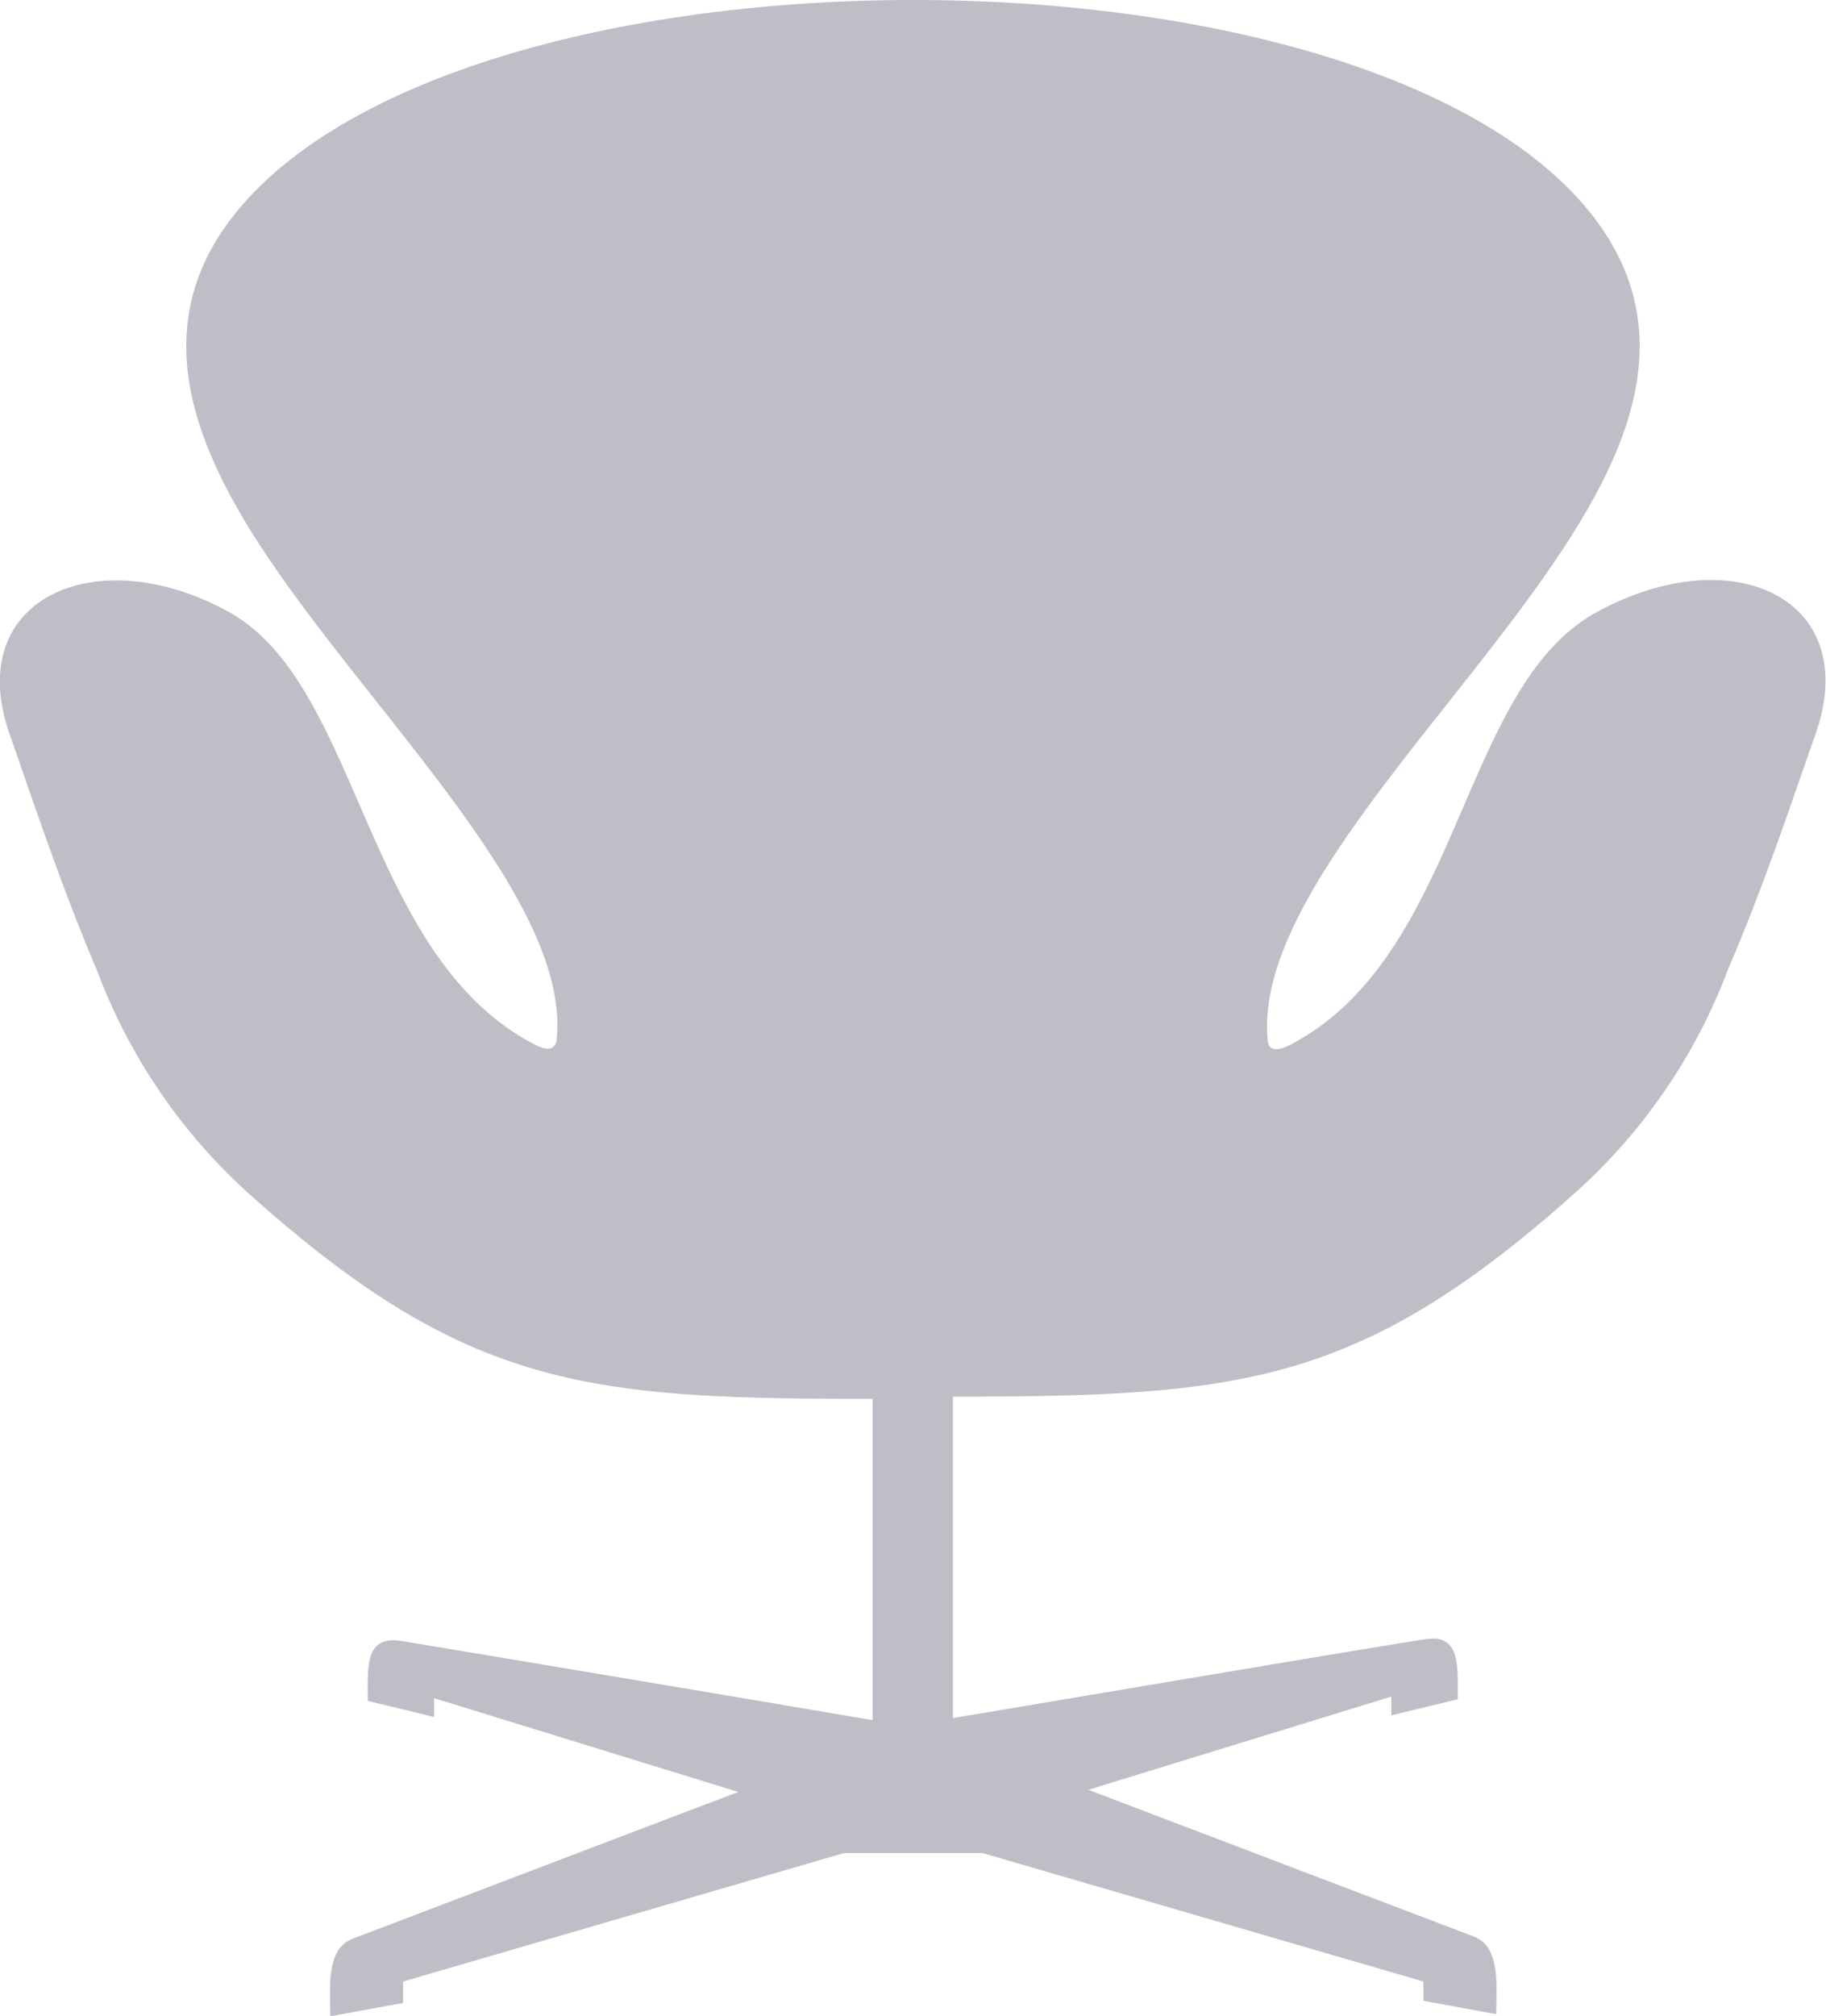 <svg xmlns="http://www.w3.org/2000/svg" width="34.11px" height="37.64px" viewBox="0 0 34.11 37.64"><path fill="#bebfc6" d="M16.3,32.12v-6c-5.32,0-7.58-.18-11.66-3.84a10.61,10.61,0,0,1-2.82-4.14C1.13,16.52.6,14.9.18,13.71c-.89-2.54,1.63-3.65,4.1-2.28S6.79,17.86,10,19.51c.24.12.38.09.4-.11.26-2.67-3.67-6.24-5.68-9.43C3.59,8.16,2.86,6.15,4.21,4.23c4-5.64,21.73-5.64,25.69,0,1.35,1.93.62,3.93-.53,5.75-2,3.19-5.94,6.76-5.69,9.43,0,.2.16.23.4.11,3.22-1.65,3.18-6.67,5.73-8.08s5-.26,4.1,2.28c-.42,1.19-.95,2.8-1.63,4.38a10.61,10.61,0,0,1-2.82,4.14c-4.08,3.66-6.34,3.83-11.66,3.84v6c1.51-.25,7.53-1.27,8.81-1.47.68-.11.62.49.62,1.12l-1.24.3v-.35l-5.66,1.74,7.2,2.74c.51.19.42.94.42,1.45l-1.36-.25V37L18.35,34.6c-.1,0-.81,0-1.29,0s-1.2,0-1.29,0L7.53,37v.4l-1.36.25c0-.51-.09-1.26.42-1.45l7.2-2.74L8.11,31.71v.35l-1.24-.3c0-.63-.06-1.22.62-1.12C8.77,30.85,14.79,31.86,16.3,32.12Z"/></svg>